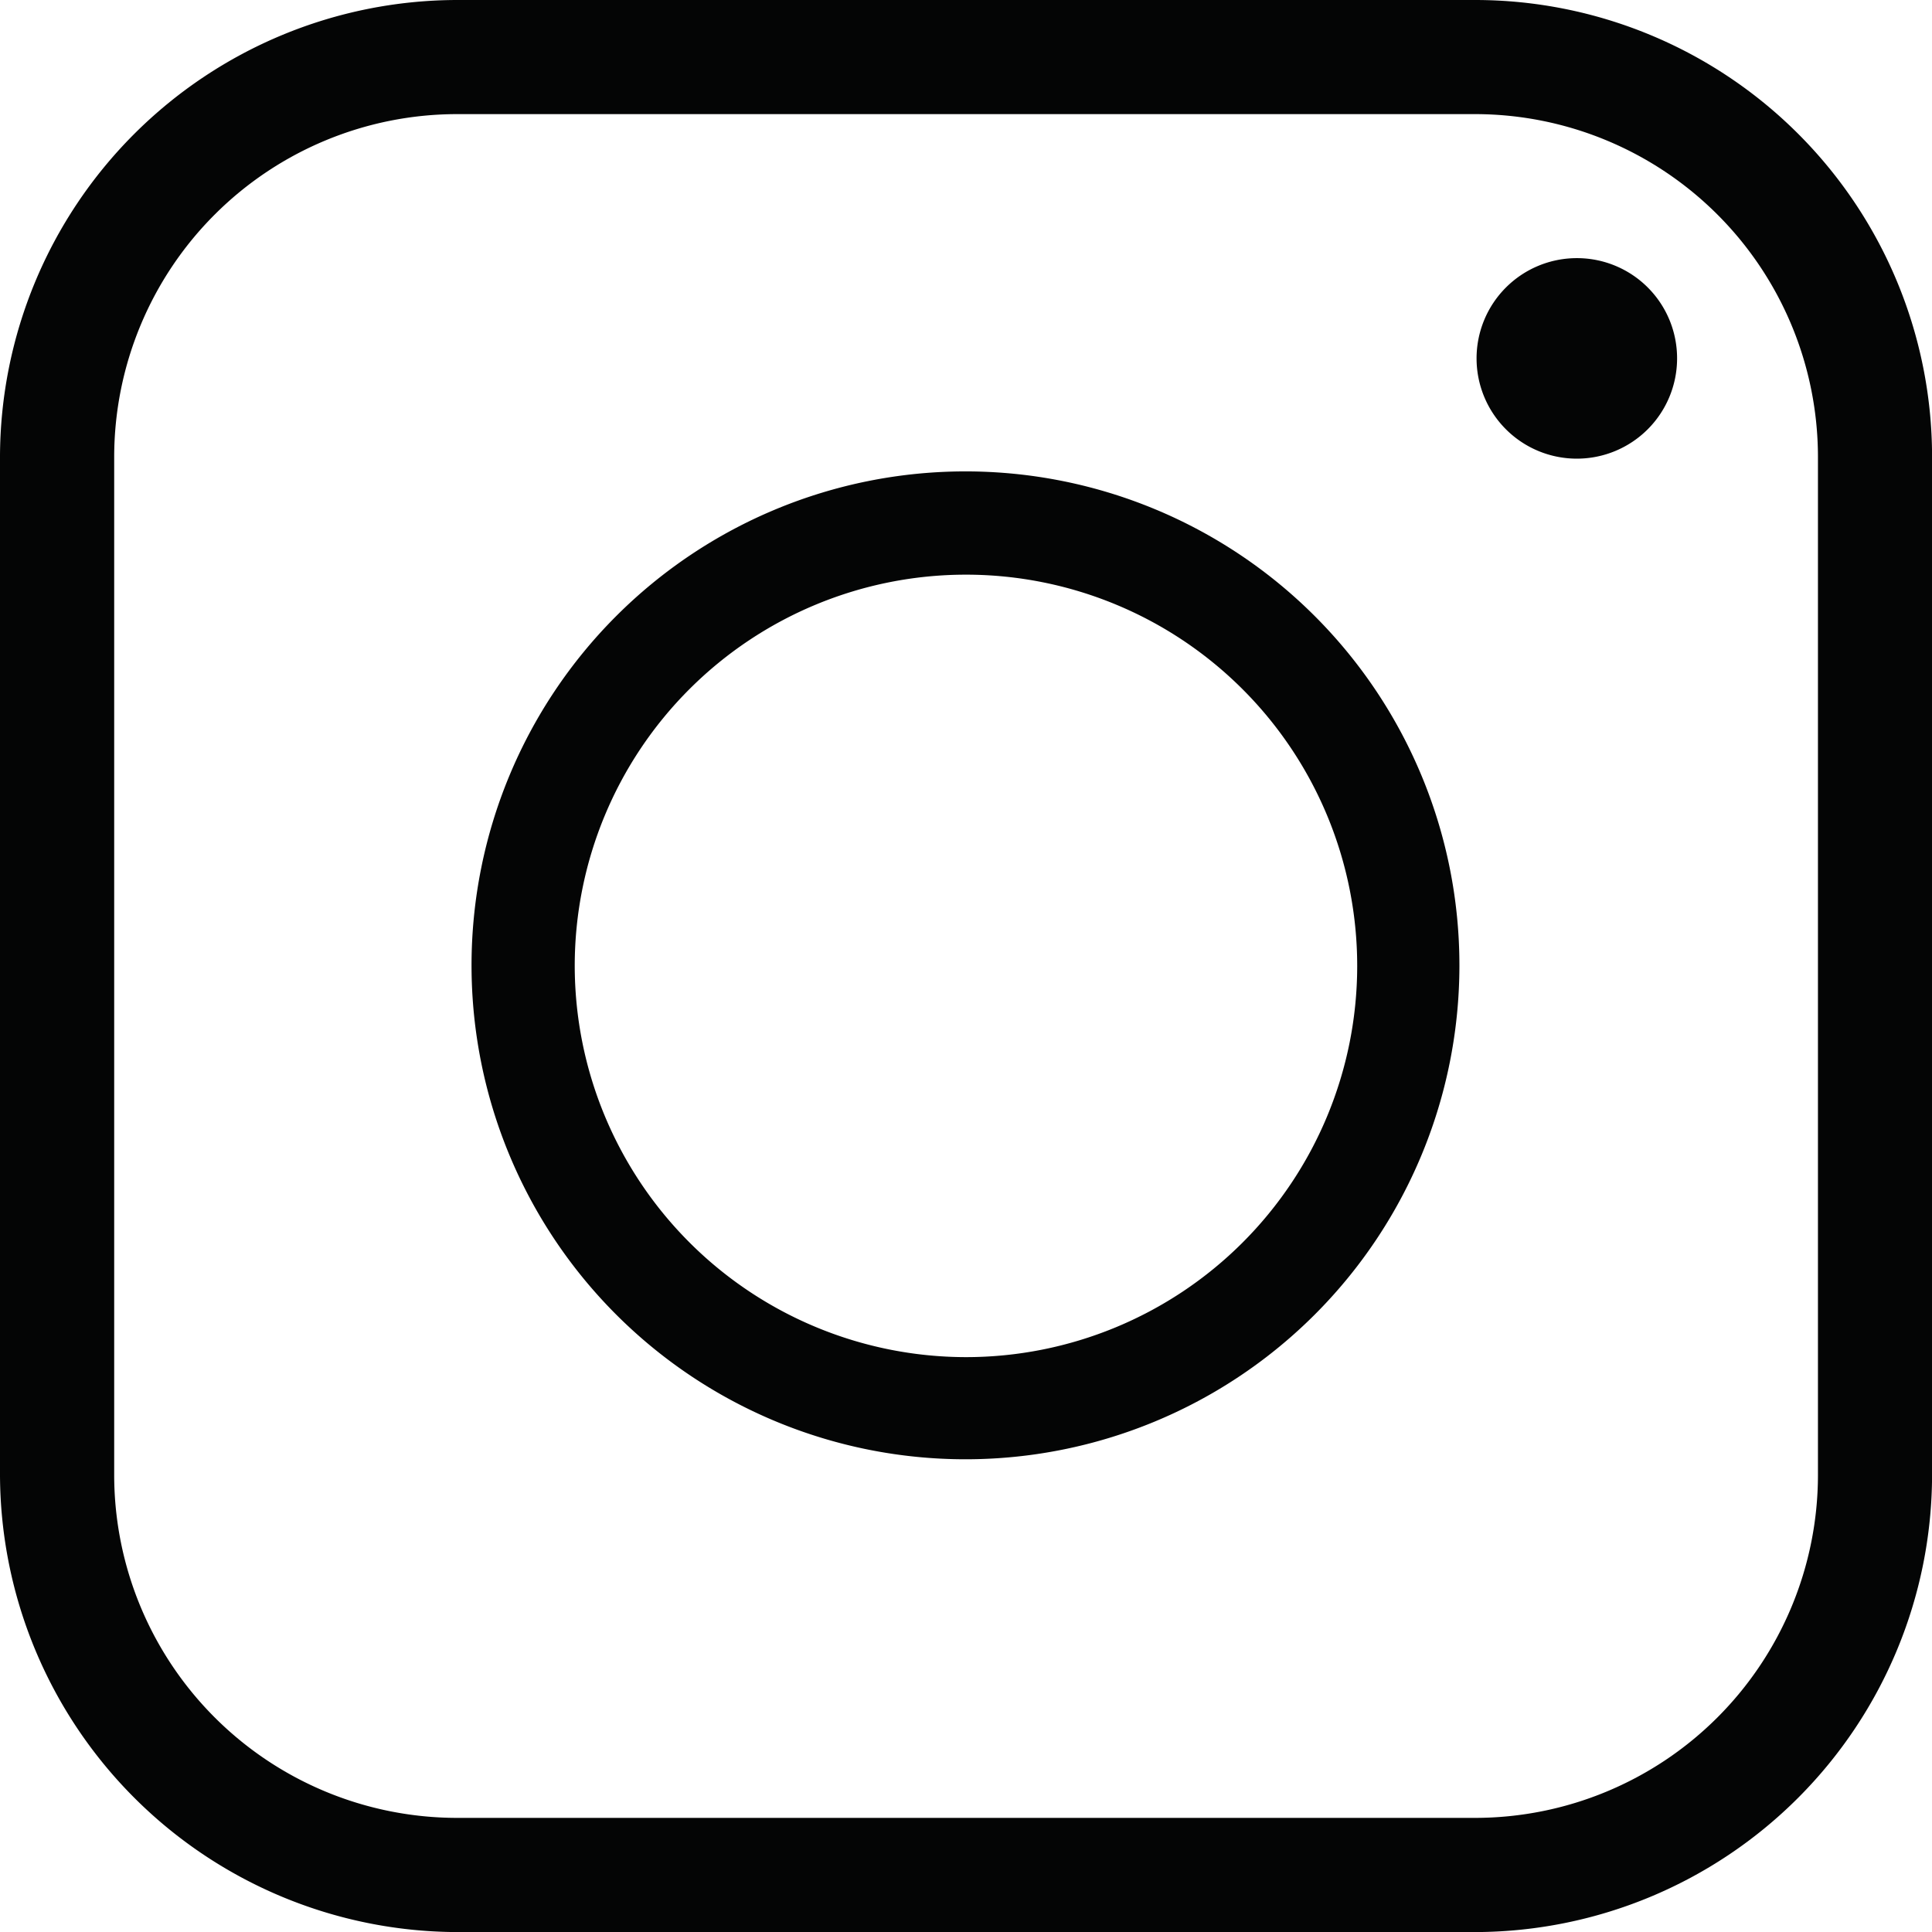 <svg xmlns="http://www.w3.org/2000/svg" width="27.595" height="27.596" viewBox="0 0 27.595 27.596">
  <path id="Path_89" data-name="Path 89" d="M1146.764,4149.608a5.588,5.588,0,1,1,5.582,5.594,5.594,5.594,0,0,1-5.582-5.594Zm12.866-13.79h-14.553a6.539,6.539,0,0,0-6.522,6.521v14.553a6.549,6.549,0,0,0,6.522,6.522h14.553a6.539,6.539,0,0,0,6.521-6.522v-14.553a6.528,6.528,0,0,0-6.521-6.521Zm-14.553,1.63h14.553a4.9,4.9,0,0,1,4.891,4.891v14.553a4.9,4.9,0,0,1-4.891,4.891h-14.553a4.9,4.9,0,0,1-4.891-4.891v-14.553a4.9,4.9,0,0,1,4.891-4.891Zm16,2.057a1.432,1.432,0,1,0,1.432,1.431,1.43,1.43,0,0,0-1.432-1.431Zm-1.677,10.1a7.055,7.055,0,1,0-7.055,7.056,7.055,7.055,0,0,0,7.055-7.056Z" transform="translate(-1138.555 -4135.818)" fill="#040505"/>
</svg>
